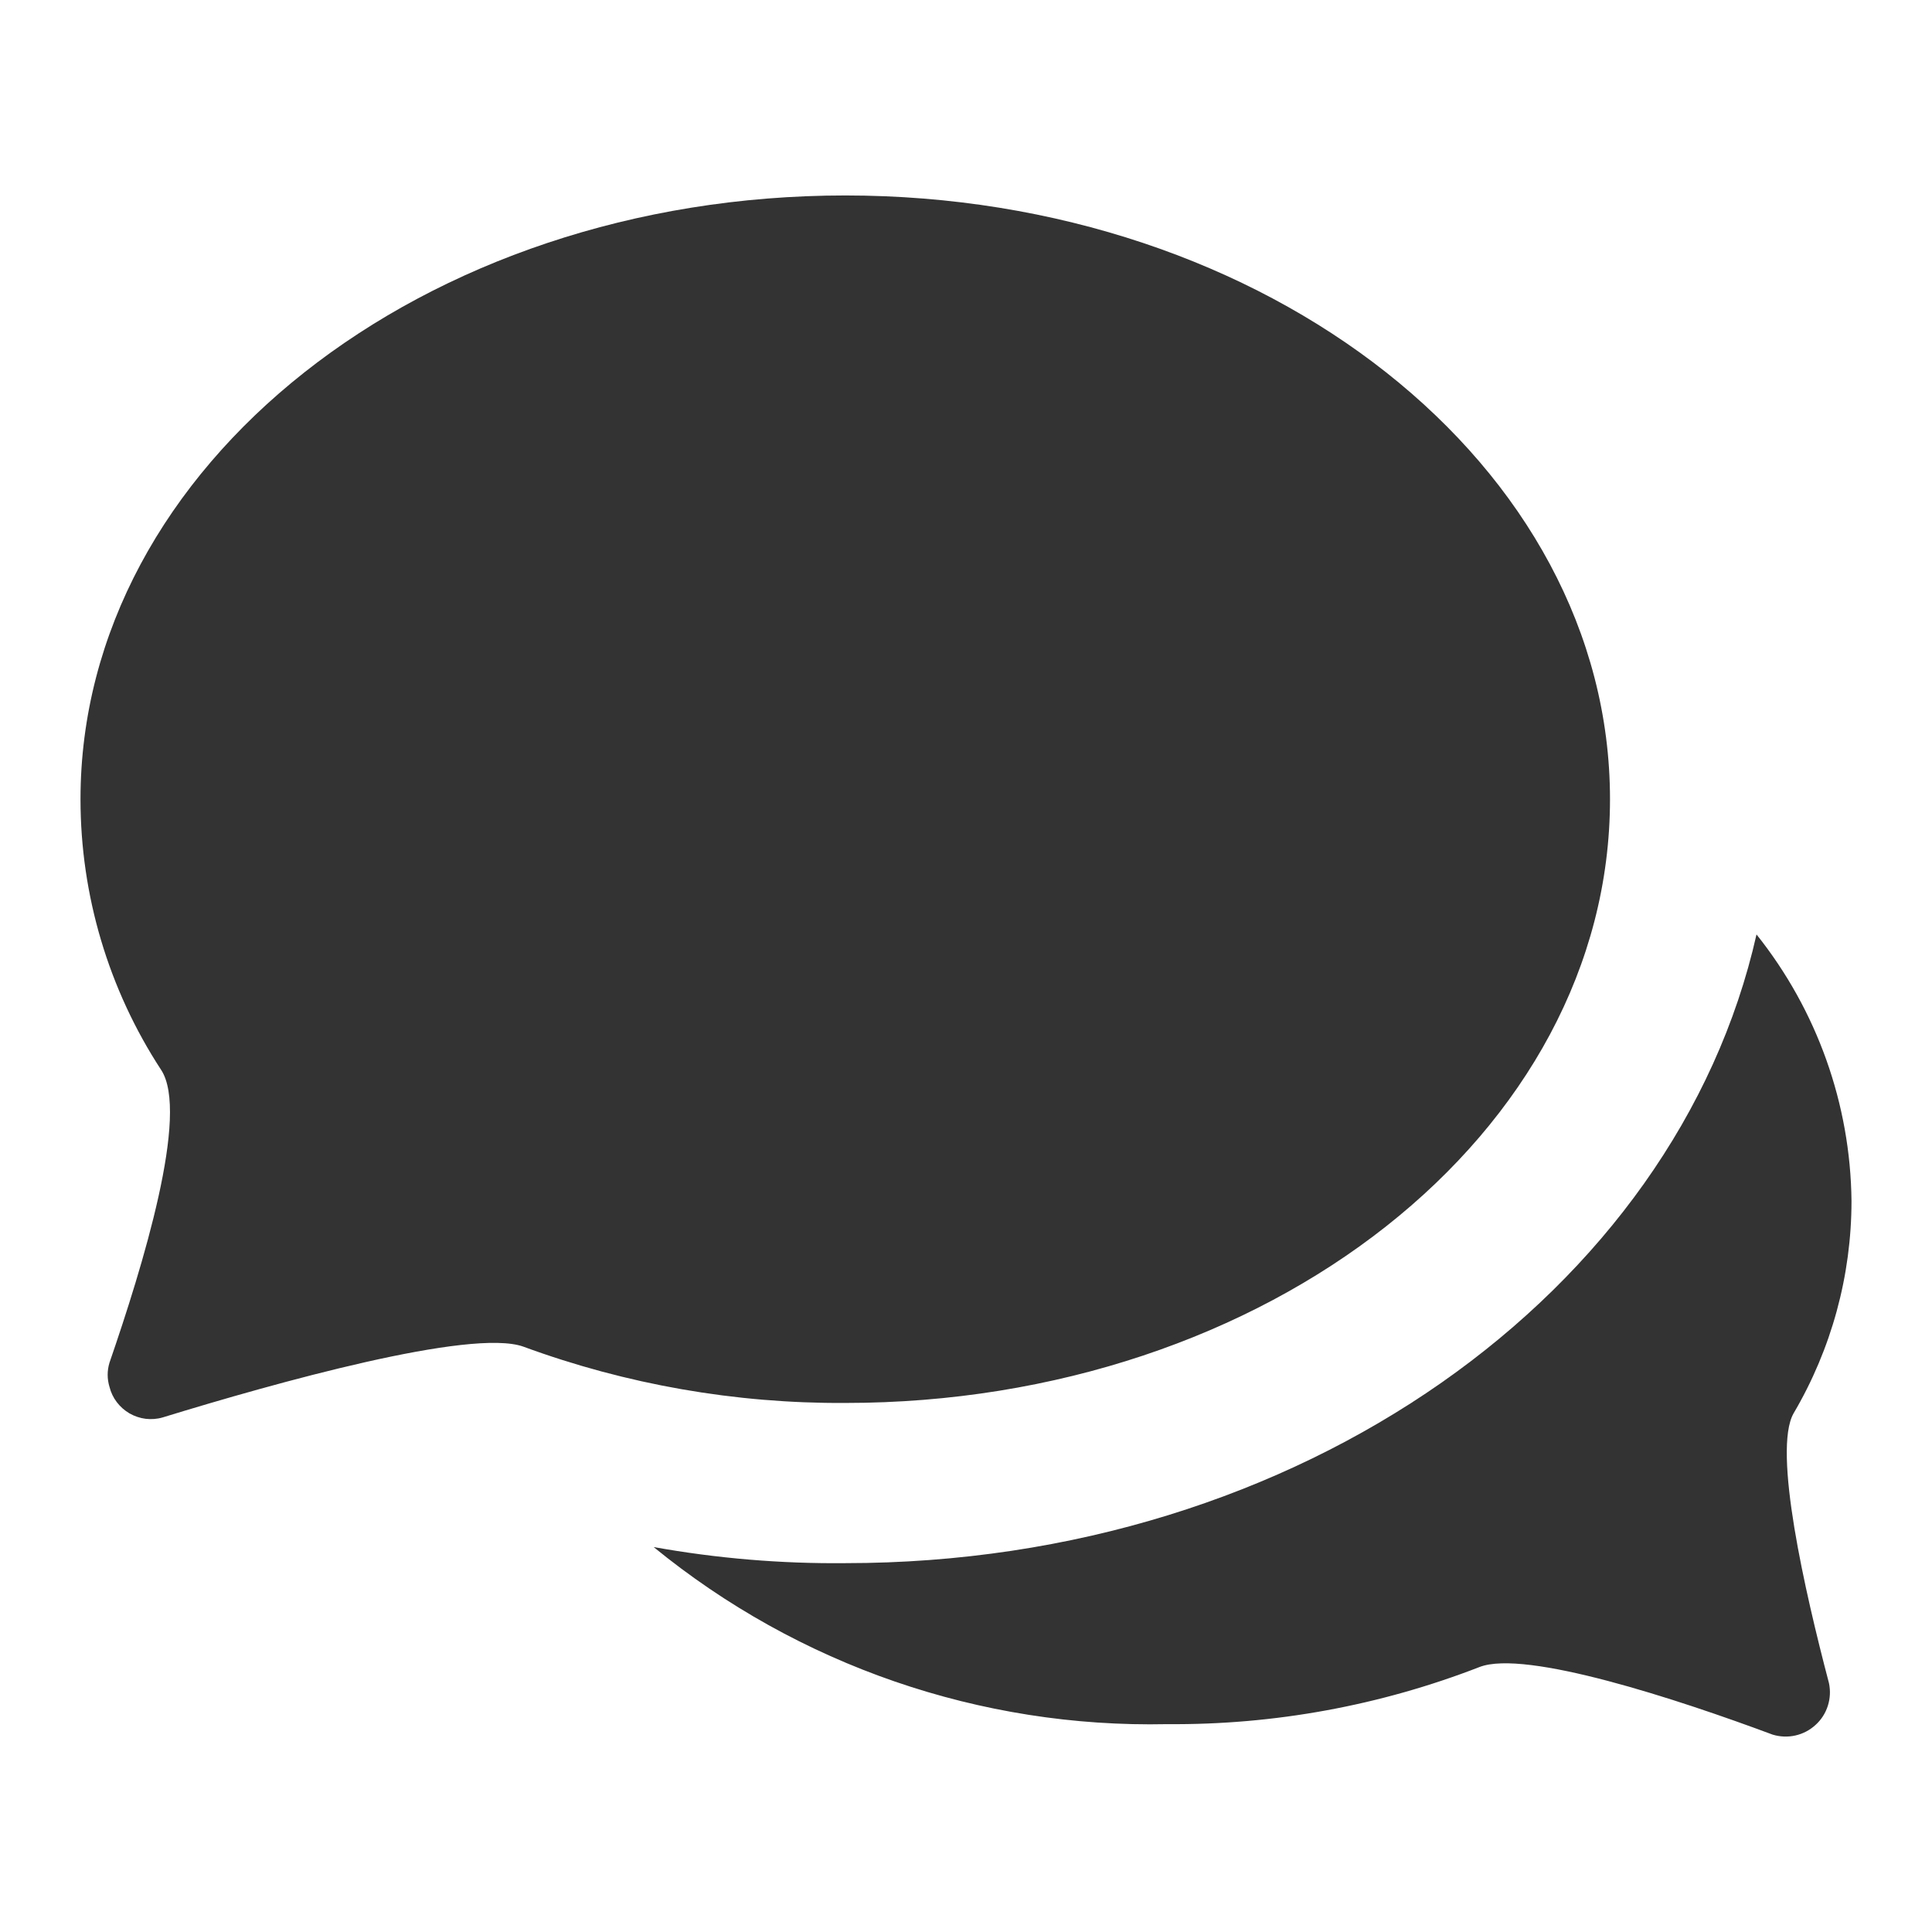 <svg width="24" height="24" viewBox="0 0 24 24" fill="none" xmlns="http://www.w3.org/2000/svg">
<path fill-rule="evenodd" clip-rule="evenodd" d="M21.82 11.608C20.82 16.048 16.15 19.418 10.5 19.418C9.702 19.426 8.905 19.359 8.12 19.218C9.917 20.687 12.179 21.468 14.5 21.418C15.827 21.429 17.143 21.188 18.38 20.708C18.95 20.488 20.84 21.108 22.02 21.548C22.112 21.576 22.209 21.58 22.302 21.559C22.396 21.538 22.482 21.493 22.553 21.428C22.624 21.364 22.677 21.282 22.706 21.19C22.735 21.099 22.74 21.002 22.72 20.908C22.42 19.768 22.02 18.018 22.28 17.558C22.751 16.758 23 15.846 23 14.918C22.987 13.714 22.571 12.549 21.82 11.608Z" fill="#333333"/>
<path d="M20 9.928C20 14.078 15.75 17.428 10.5 17.428C9.136 17.436 7.781 17.199 6.5 16.728C5.85 16.498 3.42 17.178 2.02 17.608C1.952 17.628 1.88 17.633 1.81 17.625C1.739 17.616 1.671 17.593 1.609 17.558C1.548 17.522 1.494 17.475 1.451 17.418C1.408 17.362 1.377 17.297 1.36 17.228C1.33 17.13 1.33 17.026 1.36 16.928C1.77 15.738 2.36 13.828 2 13.288C1.348 12.289 1 11.121 1 9.928C1 5.788 5.25 2.428 10.5 2.428C15.75 2.428 20 5.788 20 9.928Z" fill="#333333"/>
</svg>
